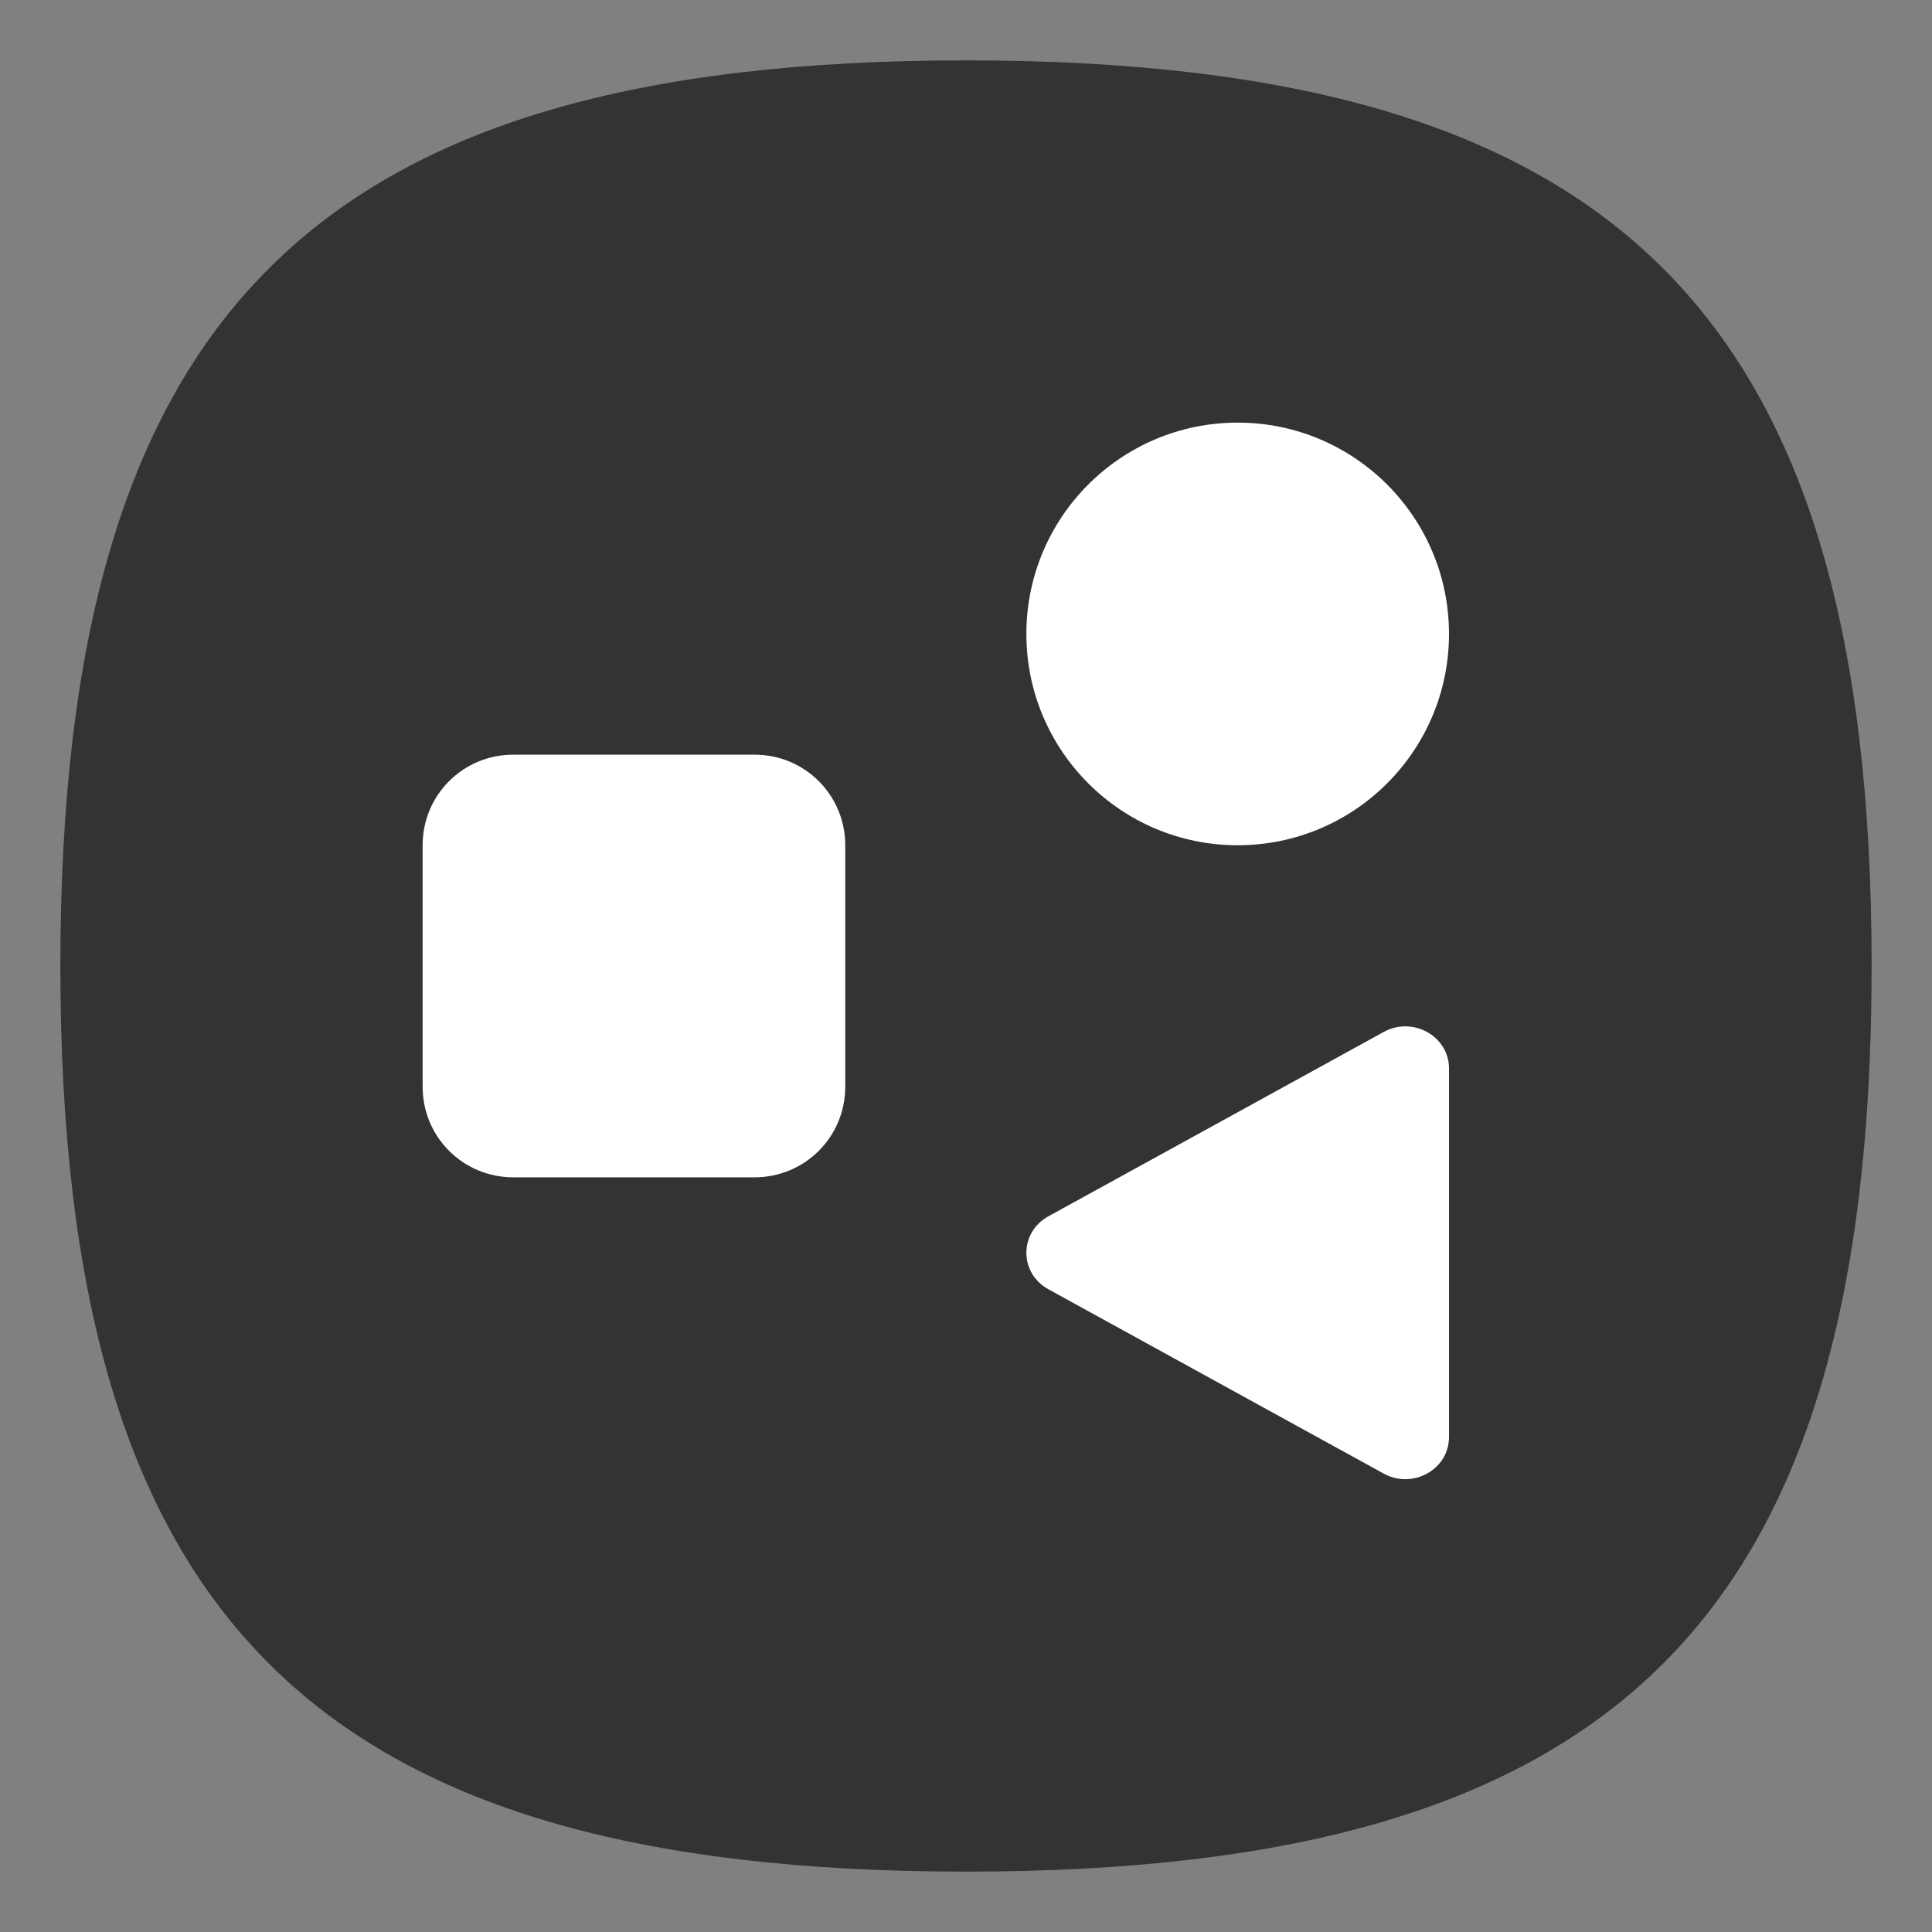 <?xml version="1.0" encoding="UTF-8" standalone="no"?>
<svg
   viewbox="0 0 200 200"
   version="1.1"
   id="svg4"
   sodipodi:docname="gnome-software.svg"
   width="64"
   height="64"
   inkscape:version="1.3.2 (091e20ef0f, 2023-11-25, custom)"
   xmlns:inkscape="http://www.inkscape.org/namespaces/inkscape"
   xmlns:sodipodi="http://sodipodi.sourceforge.net/DTD/sodipodi-0.dtd"
   xmlns="http://www.w3.org/2000/svg"
   xmlns:svg="http://www.w3.org/2000/svg">
  <rect width="100%" height="100%" fill="#808080" stroke="none"/>
  <defs
     id="defs8" />
  <sodipodi:namedview
     id="namedview6"
     pagecolor="#ffffff"
     bordercolor="#666666"
     borderopacity="1.0"
     inkscape:pageshadow="2"
     inkscape:pageopacity="0.0"
     inkscape:pagecheckerboard="0"
     showgrid="false"
     inkscape:zoom="4"
     inkscape:cx="39"
     inkscape:cy="36.5"
     inkscape:window-width="949"
     inkscape:window-height="509"
     inkscape:window-x="0"
     inkscape:window-y="0"
     inkscape:window-maximized="1"
     inkscape:current-layer="svg4"
     showguides="true"
     inkscape:showpageshadow="0"
     inkscape:deskcolor="#505050" />
  <path
     d="M 2,32 C 2,10.4 10.4,2 32,2 53.6,2 62,10.4 62,32 62,53.6 53.6,62 32,62 10.4,62 2,53.6 2,32"
     id="path2"
     style="stroke-width:0.3;fill:#333333;fill-opacity:1;stroke:none" />
  <path
     id="rect6676"
     style="opacity:1;fill:#ffffff;stroke-width:5;stroke-linecap:round;stroke-linejoin:round"
     d="m 17,25 h 8 c 1.662,0 3,1.338 3,3 v 8 c 0,1.662 -1.338,3 -3,3 h -8 c -1.662,0 -3,-1.338 -3,-3 v -8 c 0,-1.662 1.338,-3 3,-3 z" />
  <circle
     style="opacity:1;fill:#ffffff;fill-opacity:1;stroke-width:5;stroke-linecap:round;stroke-linejoin:round"
     id="path6885"
     cx="41"
     cy="21"
     r="7" />
  <g
     id="rect7117">
    <path
       style="color:#000000;fill:#ffffff;stroke:none;stroke-width:0.945;stroke-linecap:round;stroke-linejoin:round;-inkscape-stroke:none"
       d="m 45.837,34.185 -11.108,6.107 c -0.972,0.534 -0.972,1.882 0,2.416 l 11.108,6.107 C 46.801,49.344 48,48.675 48,47.607 V 35.393 c 5.4e-5,-1.068 -1.199,-1.738 -2.163,-1.208 z"
       id="path7446"
       sodipodi:nodetypes="ccccccc" />
  </g>
</svg>
